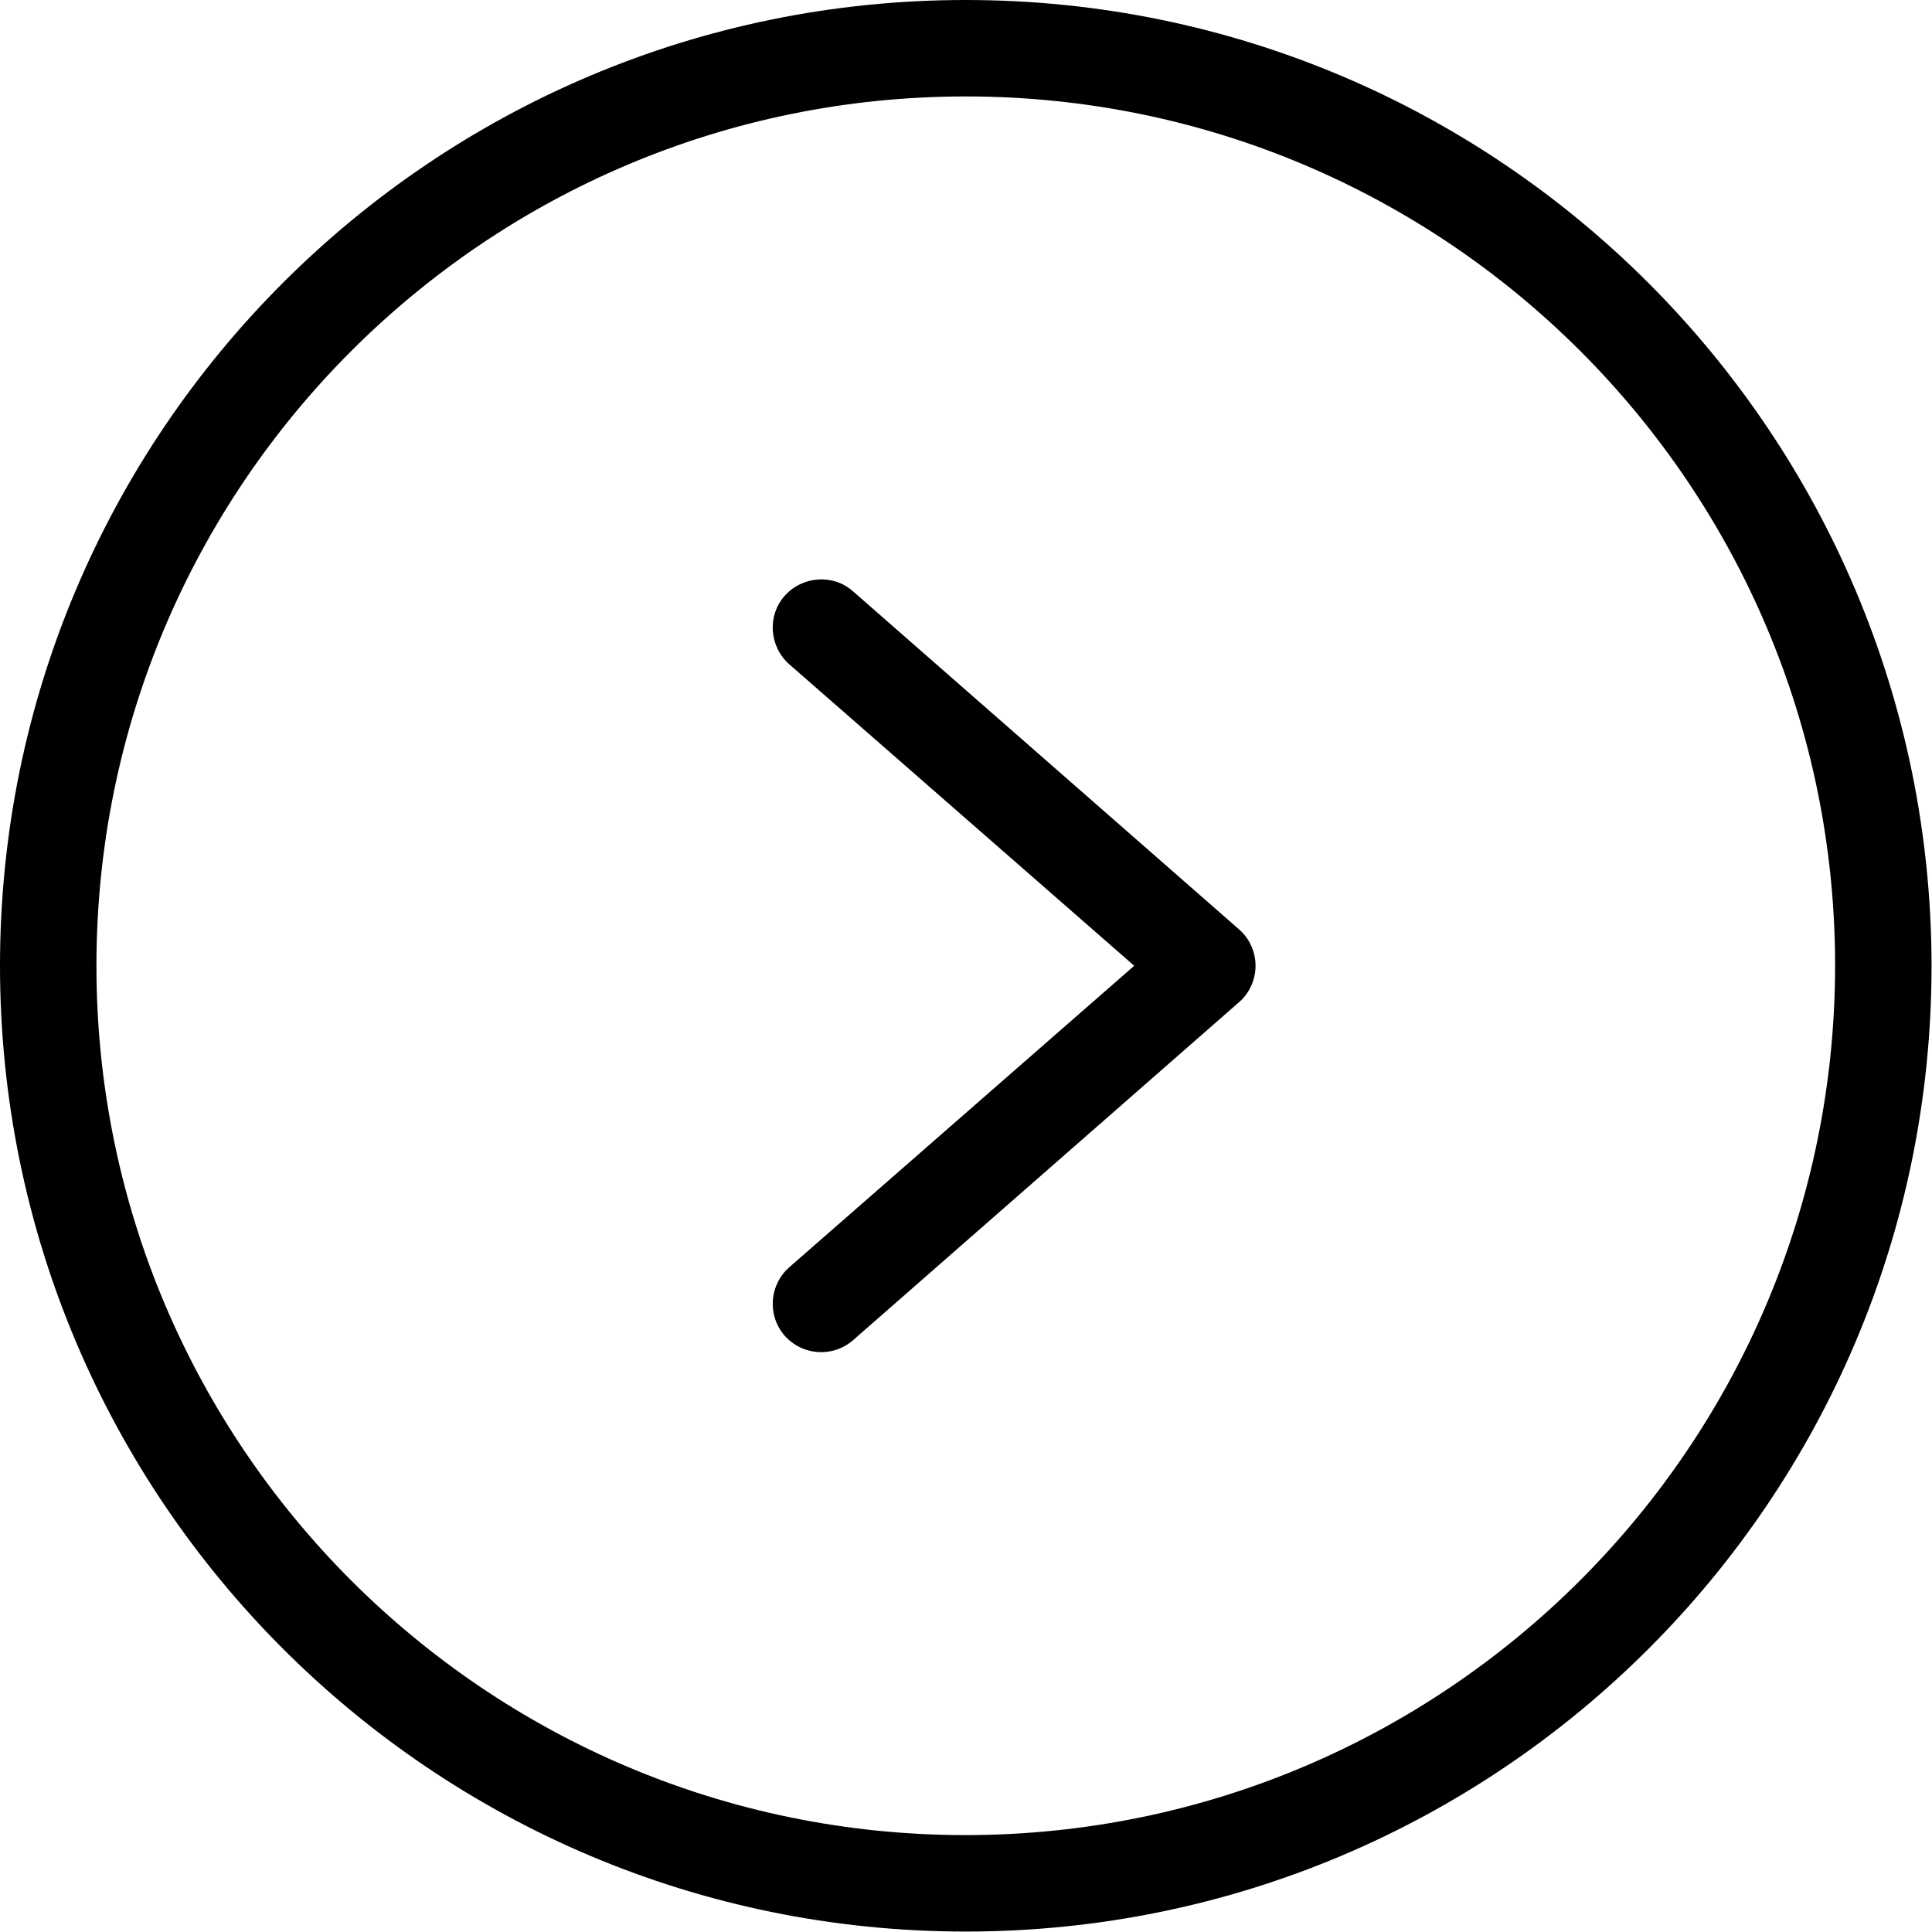 <?xml version="1.0" encoding="UTF-8"?>
<svg id="_レイヤー_1" data-name=" レイヤー 1" xmlns="http://www.w3.org/2000/svg" version="1.1" viewBox="0 0 426.7 426.7">
  <defs>
    <style>
      .cls-1 {
        fill: #000;
        stroke-width: 0px;
      }
    </style>
  </defs>
  <path class="cls-1" d="M213.3,0C95.5,0,0,95.5,0,213.3s95.5,213.3,213.3,213.3,213.3-95.5,213.3-213.3C426.5,95.6,331.1,0,213.3,0ZM213.3,405.3c-106,0-192-86-192-192S107.3,21.3,213.3,21.3s192,86,192,192c-.1,106-86,191.9-192,192h0Z"/>
  <path class="cls-1" d="M188.4,130.6c-4.4-3.9-11.2-3.4-15.1,1-3.9,4.4-3.4,11.2,1,15.1l76.2,66.6-76.2,66.6c-4.4,3.9-4.9,10.6-1,15.1,3.9,4.4,10.6,4.9,15.1,1l85.3-74.7c2.3-2,3.6-5,3.6-8s-1.3-6-3.6-8l-85.3-74.7h0Z"/>
</svg>
